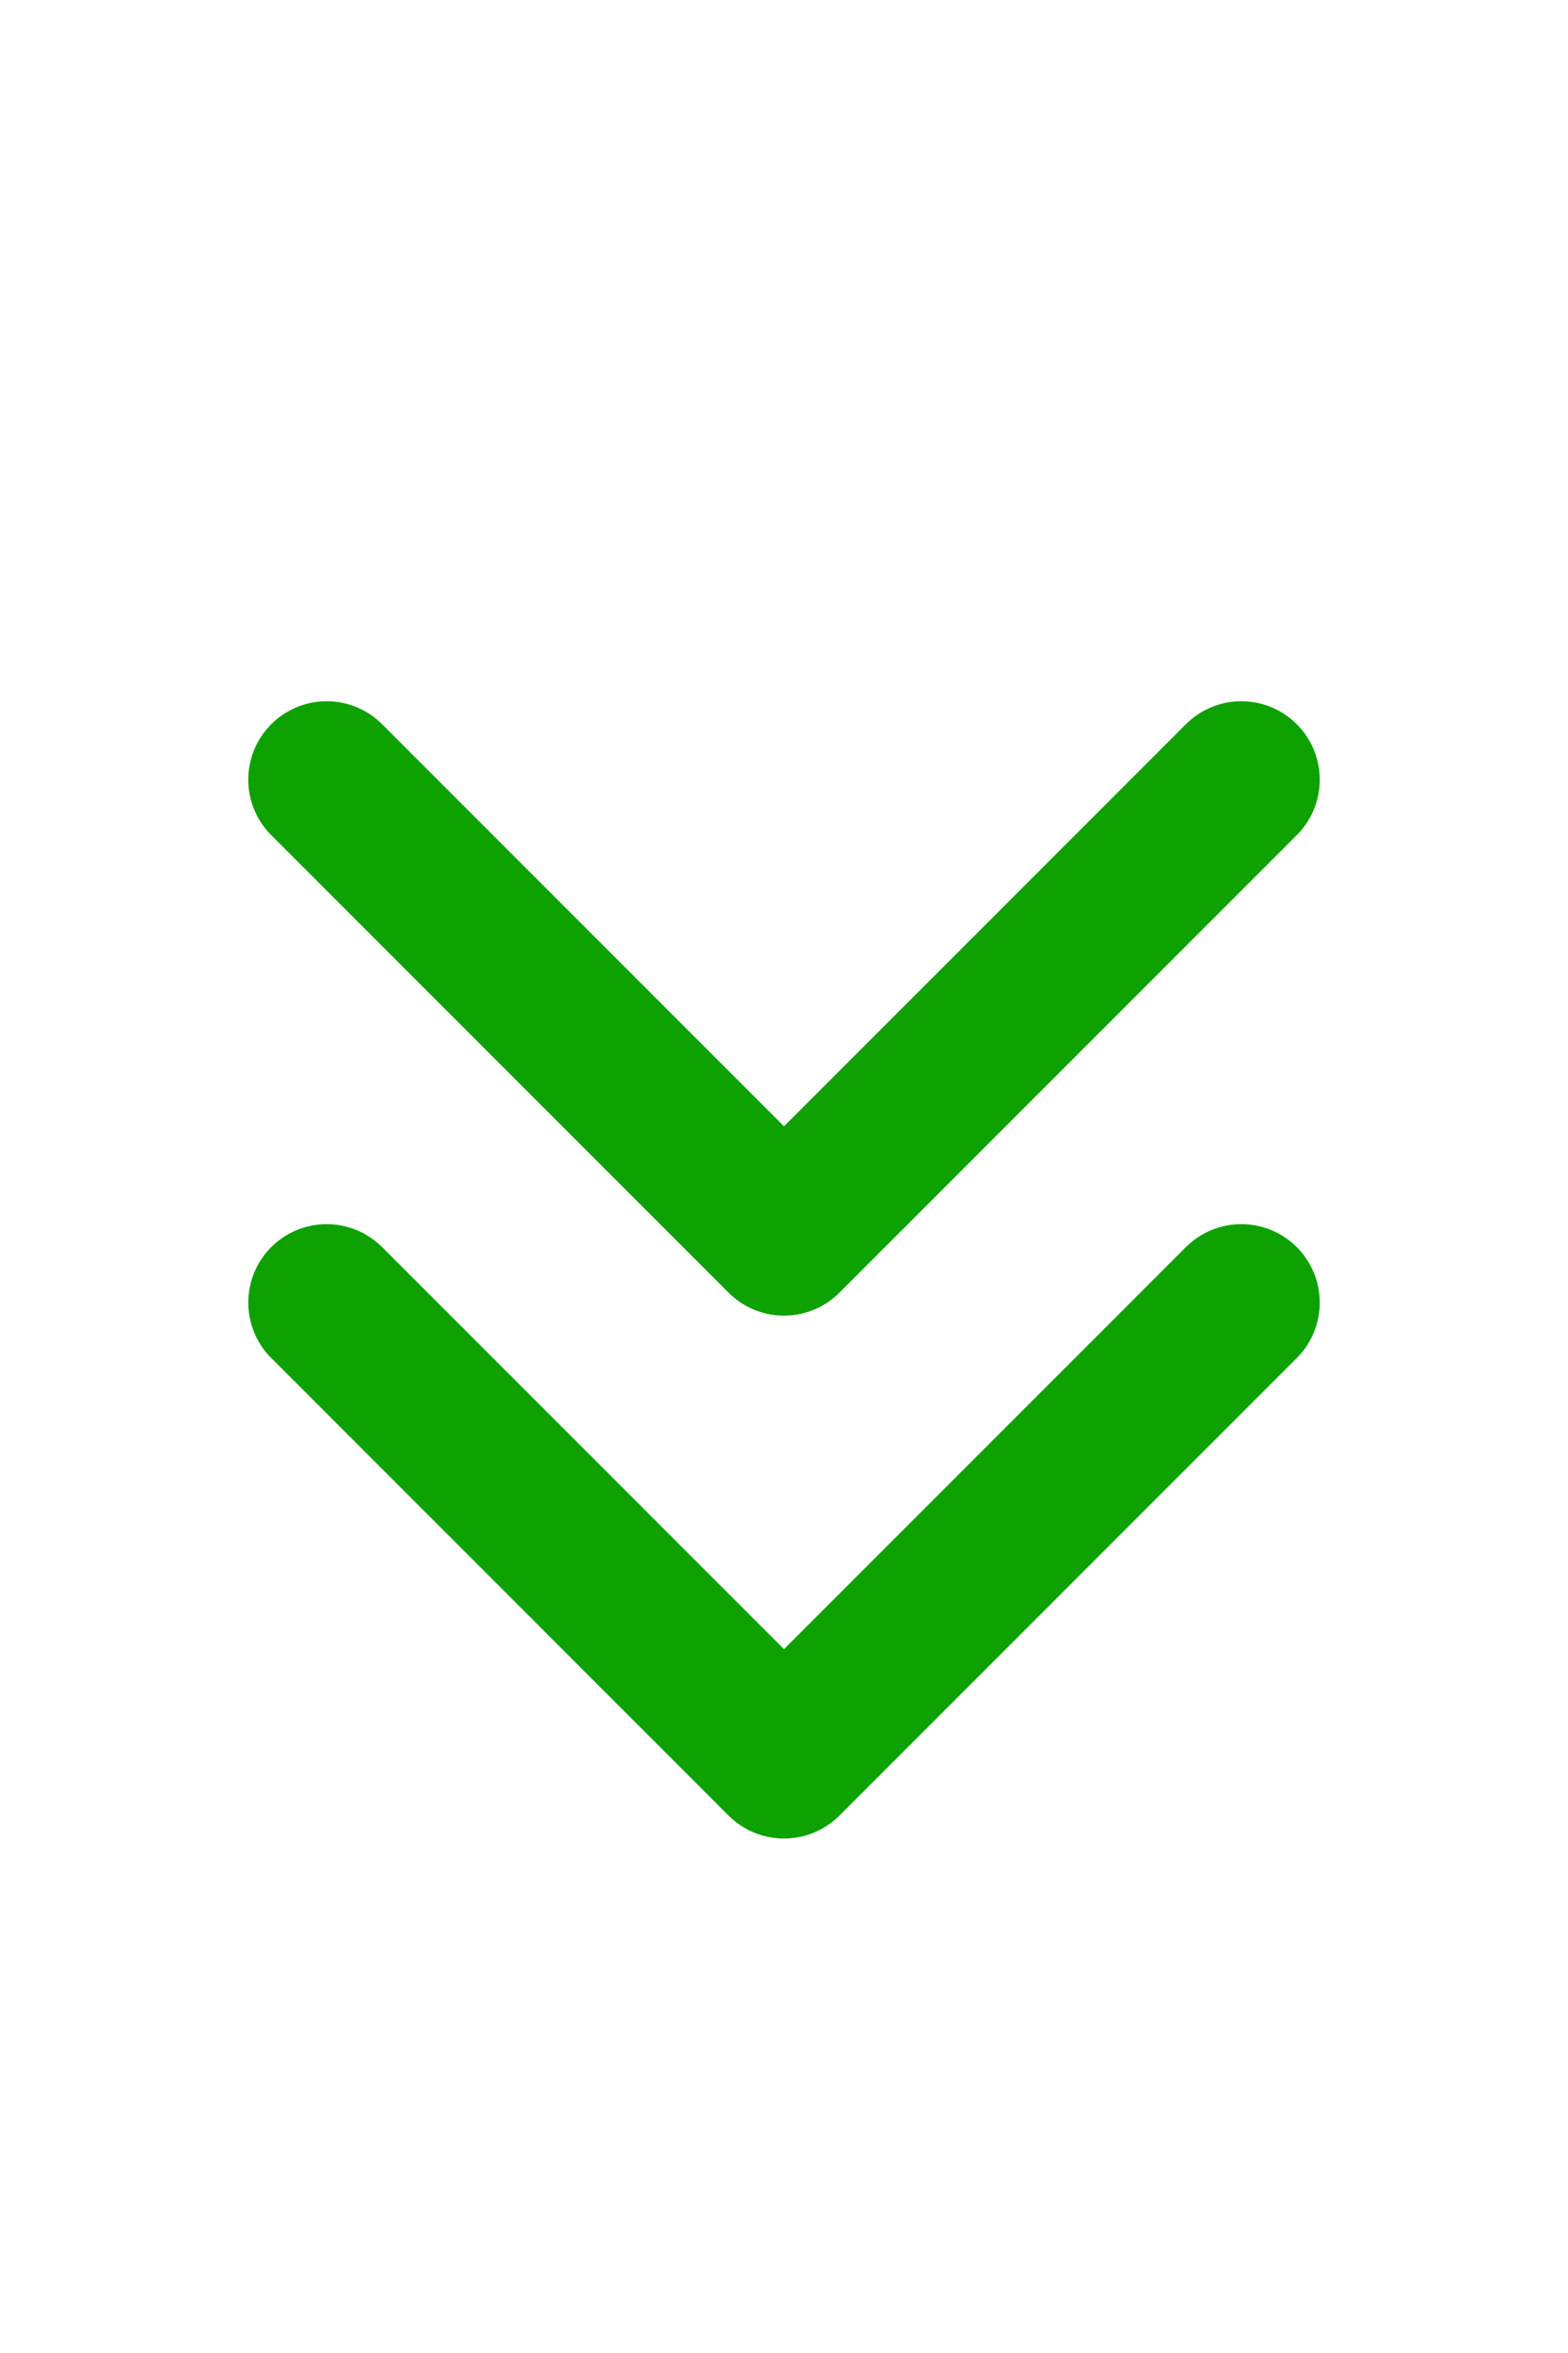 <svg width="30" height="45" viewBox="0 0 30 45" fill="none" xmlns="http://www.w3.org/2000/svg">
<path d="M23.75 24.911L15 33.661L6.25 24.911" stroke="#0EA102" stroke-width="3" stroke-linecap="round" stroke-linejoin="round"/>
<path d="M23.75 14.911L15 23.661L6.25 14.911" stroke="#0EA102" stroke-width="3" stroke-linecap="round" stroke-linejoin="round"/>
</svg>
